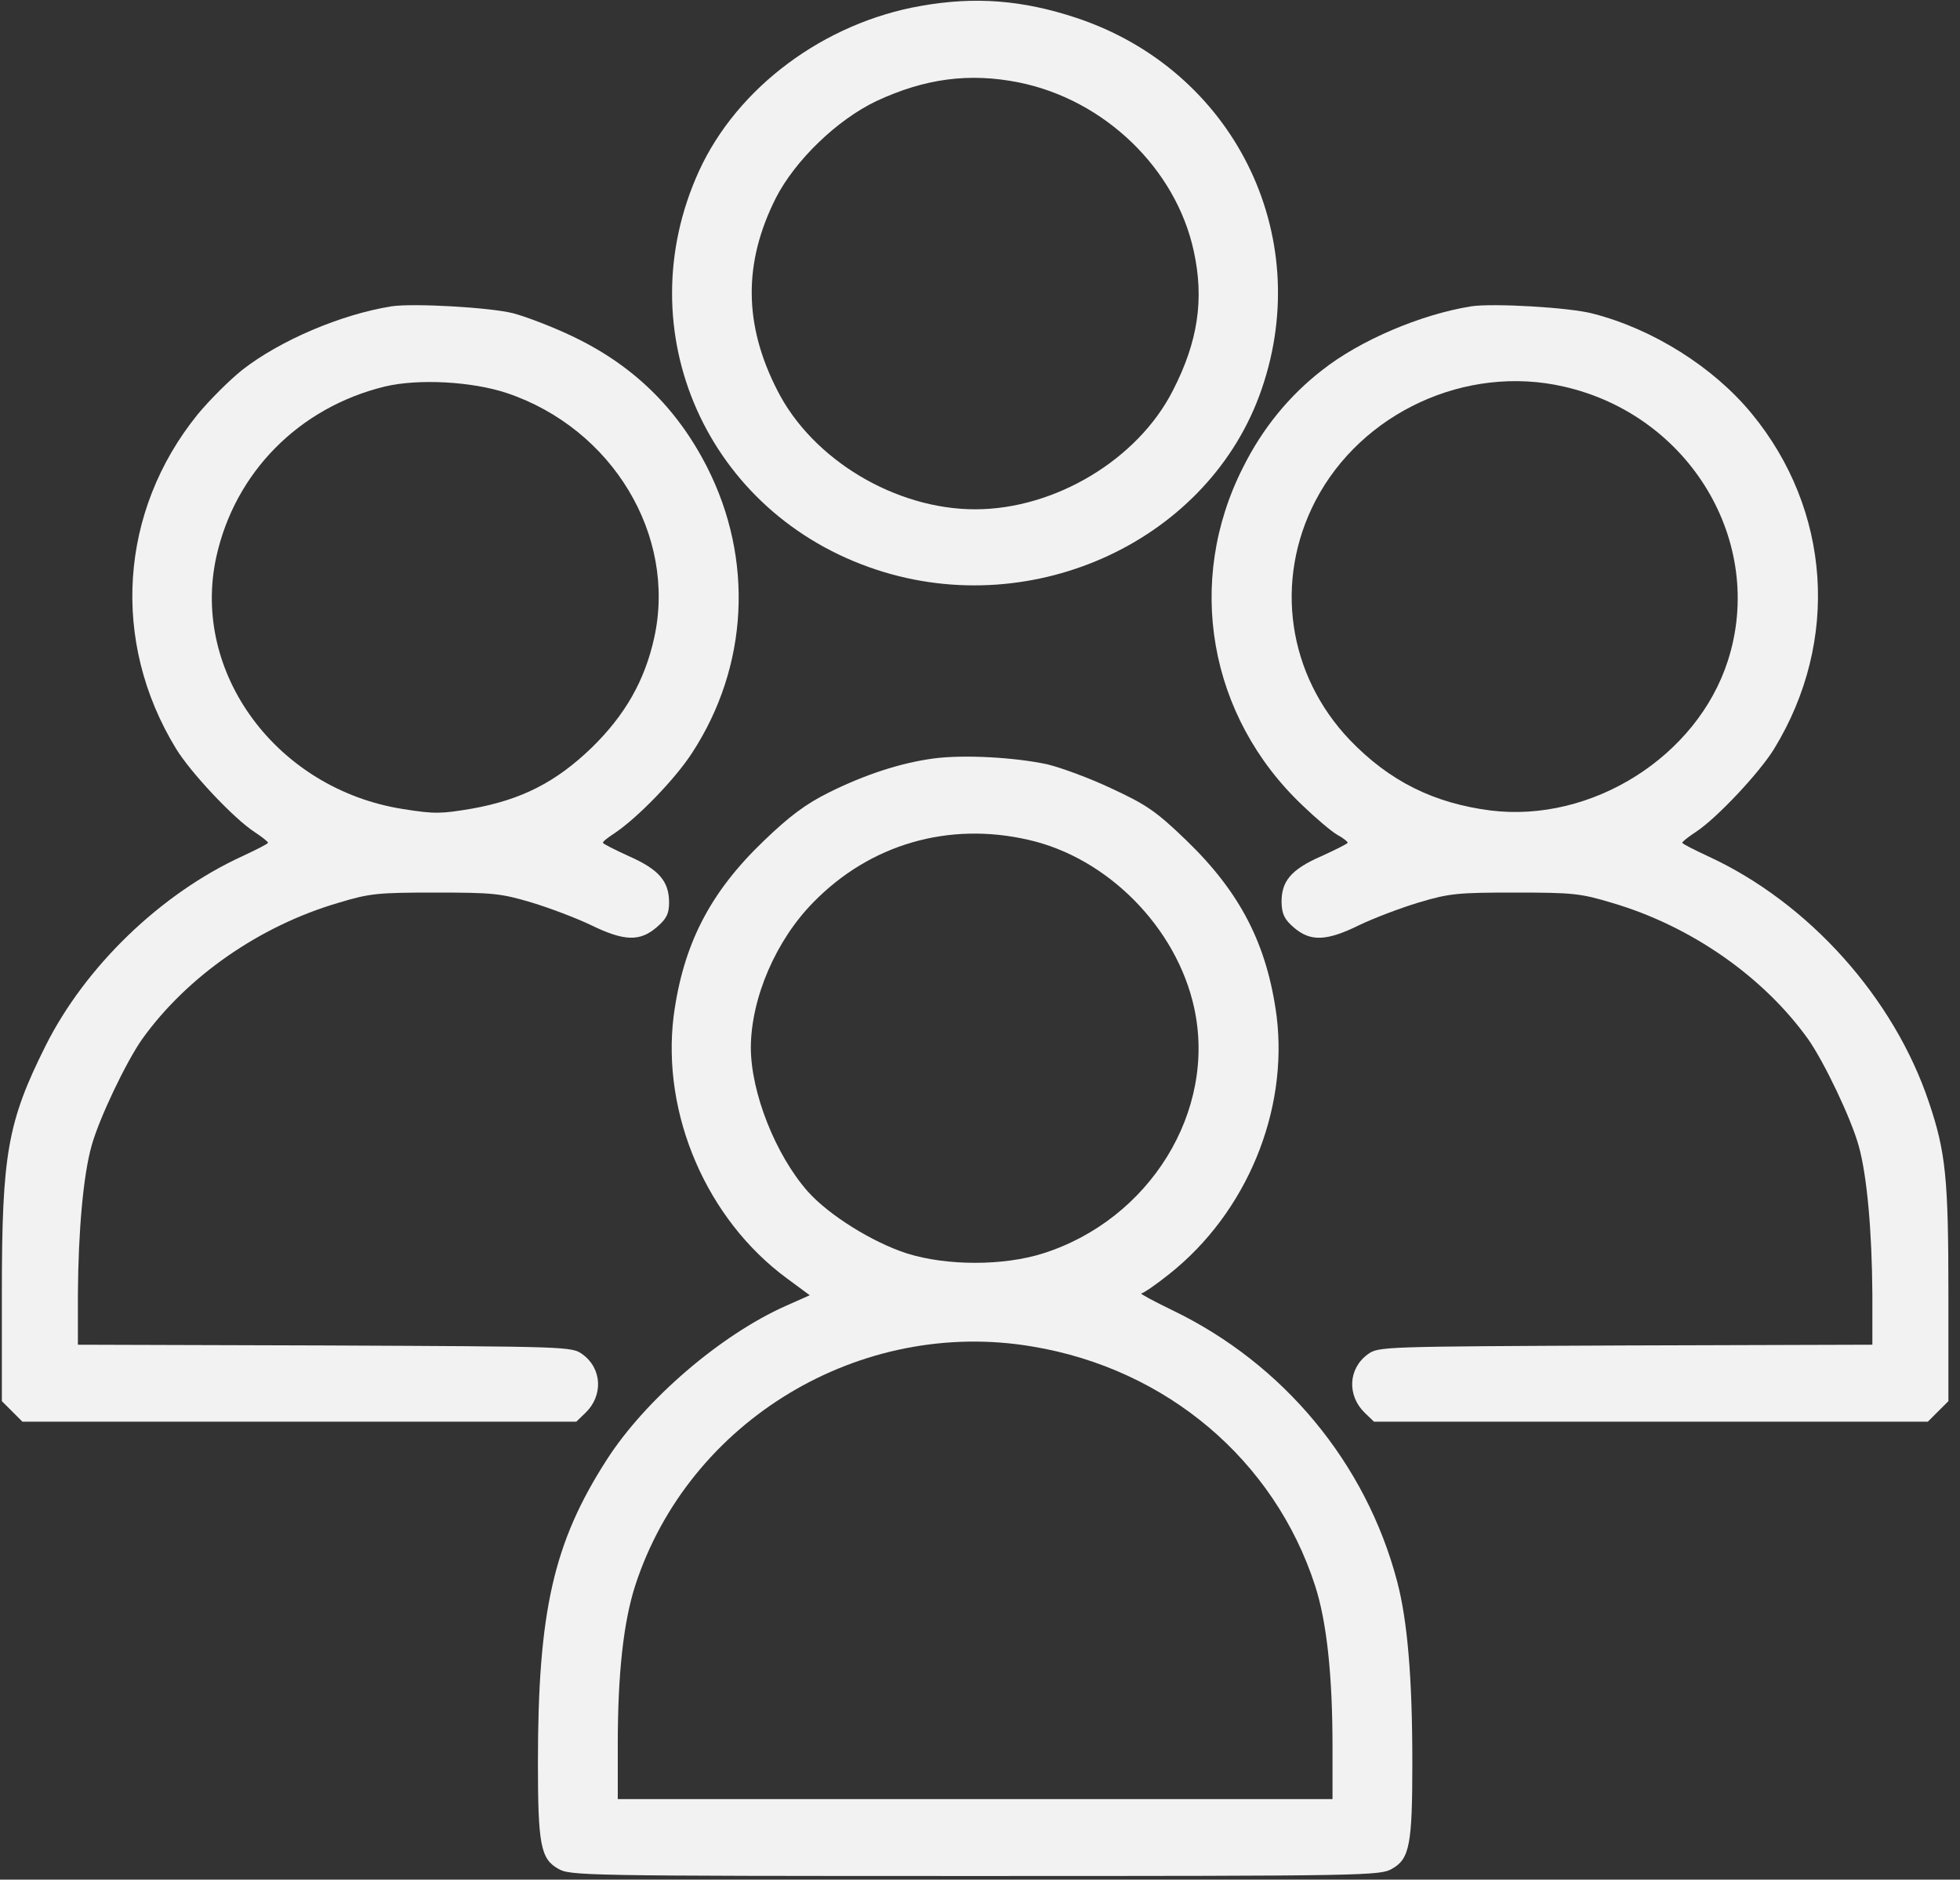 <svg width="122" height="117" viewBox="0 0 122 117" fill="none" xmlns="http://www.w3.org/2000/svg">
<rect x="0" y="0" width="122" height="117" fill="#333333" stroke="none"/>
<g clip-path="url(#clip0_388_221)">
<path d="M57.337 0.365C51.302 1.414 45.907 5.428 43.517 10.628C38.95 20.618 44.014 31.999 54.568 35.466C64.412 38.704 75.345 33.573 78.54 24.199C81.853 14.551 76.742 4.356 67.016 1.118C63.655 5.72205e-05 60.697 -0.228 57.337 0.365ZM63.419 5.132C68.743 6.204 73.192 10.492 74.304 15.623C74.967 18.634 74.564 21.279 73.003 24.313C70.825 28.601 65.667 31.702 60.697 31.702C55.727 31.702 50.569 28.601 48.392 24.313C46.285 20.207 46.262 16.353 48.297 12.316C49.504 9.967 52.107 7.458 54.544 6.295C57.573 4.881 60.342 4.516 63.419 5.132Z" fill="#F2F2F2"/>
<path d="M24.372 19.067C21.225 19.569 17.439 21.188 15.096 23.013C14.291 23.651 13.037 24.906 12.303 25.795C7.428 31.816 6.884 39.936 10.954 46.596C11.854 48.078 14.551 50.952 15.853 51.796C16.303 52.092 16.681 52.389 16.681 52.457C16.681 52.526 15.948 52.891 15.072 53.301C10.008 55.627 5.322 60.143 2.838 65.093C0.471 69.836 0.116 71.821 0.116 80.465V87.216L0.755 87.854L1.394 88.493H18.622H35.873L36.441 87.945C37.553 86.874 37.482 85.186 36.252 84.296C35.589 83.817 35.4 83.817 20.207 83.749L4.849 83.703V80.556C4.873 76.656 5.18 73.166 5.701 71.319C6.174 69.608 7.854 66.096 8.848 64.682C11.641 60.782 16.161 57.634 21.059 56.198C23.023 55.605 23.497 55.559 27.094 55.559C30.667 55.559 31.164 55.605 33.081 56.175C34.217 56.517 35.897 57.156 36.796 57.589C38.855 58.592 39.825 58.615 40.866 57.726C41.482 57.201 41.647 56.882 41.647 56.175C41.647 54.852 41.008 54.122 39.162 53.301C38.263 52.891 37.53 52.526 37.53 52.457C37.506 52.389 37.861 52.115 38.287 51.841C39.73 50.861 42.05 48.466 43.091 46.846C46.593 41.464 46.924 34.804 44.014 29.079C42.12 25.362 39.352 22.671 35.495 20.869C34.335 20.321 32.726 19.706 31.945 19.5C30.525 19.135 25.721 18.862 24.372 19.067ZM31.566 24.472C38.121 26.685 42.12 33.322 40.724 39.685C40.133 42.376 38.902 44.52 36.82 46.55C34.595 48.694 32.442 49.789 29.365 50.336C27.472 50.655 27.07 50.678 25.082 50.359C17.249 49.127 11.877 41.897 13.463 34.667C14.622 29.399 18.622 25.362 23.946 24.062C26.029 23.56 29.389 23.742 31.566 24.472Z" fill="#F2F2F2"/>
<path d="M91.579 19.067C88.432 19.569 84.645 21.188 82.303 23.035C80.244 24.632 78.587 26.662 77.38 29.079C73.76 36.195 75.227 44.589 81.072 50.131C81.9 50.929 82.871 51.75 83.226 51.955C83.604 52.161 83.888 52.389 83.888 52.457C83.865 52.526 83.131 52.891 82.232 53.301C80.362 54.122 79.747 54.852 79.771 56.198C79.794 56.905 79.96 57.247 80.552 57.748C81.569 58.615 82.563 58.592 84.598 57.589C85.497 57.156 87.177 56.517 88.313 56.175C90.23 55.605 90.727 55.559 94.3 55.559C97.897 55.559 98.371 55.605 100.335 56.198C105.233 57.634 109.753 60.782 112.546 64.682C113.54 66.096 115.22 69.608 115.693 71.319C116.214 73.166 116.521 76.656 116.545 80.556V83.703L101.187 83.749C85.994 83.817 85.805 83.817 85.142 84.296C83.912 85.186 83.841 86.874 84.953 87.945L85.521 88.493H102.772H120L120.639 87.854L121.278 87.216V80.465C121.278 73.372 121.112 71.707 120.071 68.628C117.894 62.105 112.569 56.175 106.322 53.301C105.446 52.891 104.713 52.526 104.713 52.457C104.713 52.389 105.091 52.092 105.541 51.796C106.843 50.952 109.54 48.078 110.44 46.596C114.534 39.89 113.966 31.725 109.02 25.727C106.653 22.853 102.891 20.481 99.152 19.523C97.732 19.135 92.928 18.862 91.579 19.067ZM97.33 24.062C105.186 25.841 109.919 33.755 107.553 41.122C105.636 47.097 99.081 51.225 92.786 50.45C89.236 49.994 86.491 48.626 84.03 46.071C80.149 42.011 79.297 36.15 81.877 31.178C84.74 25.681 91.248 22.671 97.33 24.062Z" fill="#F2F2F2"/>
<path d="M58.118 47.211C56.059 47.485 53.834 48.215 51.586 49.333C50.166 50.039 49.149 50.792 47.54 52.343C44.179 55.559 42.523 58.798 41.931 63.245C41.174 69.358 43.99 75.903 48.983 79.575L50.403 80.624L48.912 81.286C44.866 83.088 40.18 87.102 37.766 90.865C34.453 96.019 33.483 100.284 33.483 109.704C33.483 114.79 33.649 115.702 34.737 116.318C35.471 116.751 36.157 116.774 60.697 116.774C85.237 116.774 85.923 116.751 86.657 116.318C87.746 115.702 87.911 114.79 87.911 109.704C87.911 104.39 87.603 100.855 86.965 98.437C85.024 91.07 79.889 84.889 72.979 81.559C71.796 80.989 70.92 80.51 71.038 80.51C71.157 80.51 71.961 79.963 72.813 79.279C77.594 75.47 80.197 69.175 79.463 63.245C78.871 58.798 77.215 55.559 73.831 52.297C71.938 50.473 71.346 50.085 69.193 49.082C67.844 48.443 66.045 47.782 65.193 47.576C63.182 47.143 60.011 46.961 58.118 47.211ZM64.01 52.275C68.956 53.392 73.239 57.748 74.328 62.721C75.748 69.152 71.559 75.926 64.909 78.024C62.448 78.8 58.946 78.8 56.461 78.024C54.331 77.34 51.61 75.652 50.285 74.17C48.273 71.889 46.735 68.012 46.735 65.184C46.759 62.105 48.297 58.524 50.64 56.152C54.166 52.548 59.041 51.134 64.01 52.275ZM64.27 83.817C72.624 85.209 79.321 90.888 81.853 98.688C82.587 100.946 82.942 104.298 82.942 108.723V111.985H60.697H38.453V108.586C38.453 104.162 38.807 100.969 39.541 98.688C42.878 88.424 53.55 81.993 64.27 83.817Z" fill="#F2F2F2"/>
</g>
<defs>
<clipPath id="clip0_388_221">
<rect width="121.162" height="116.774" fill="white" transform="translate(0.116)"/>
</clipPath>
</defs>
</svg>
